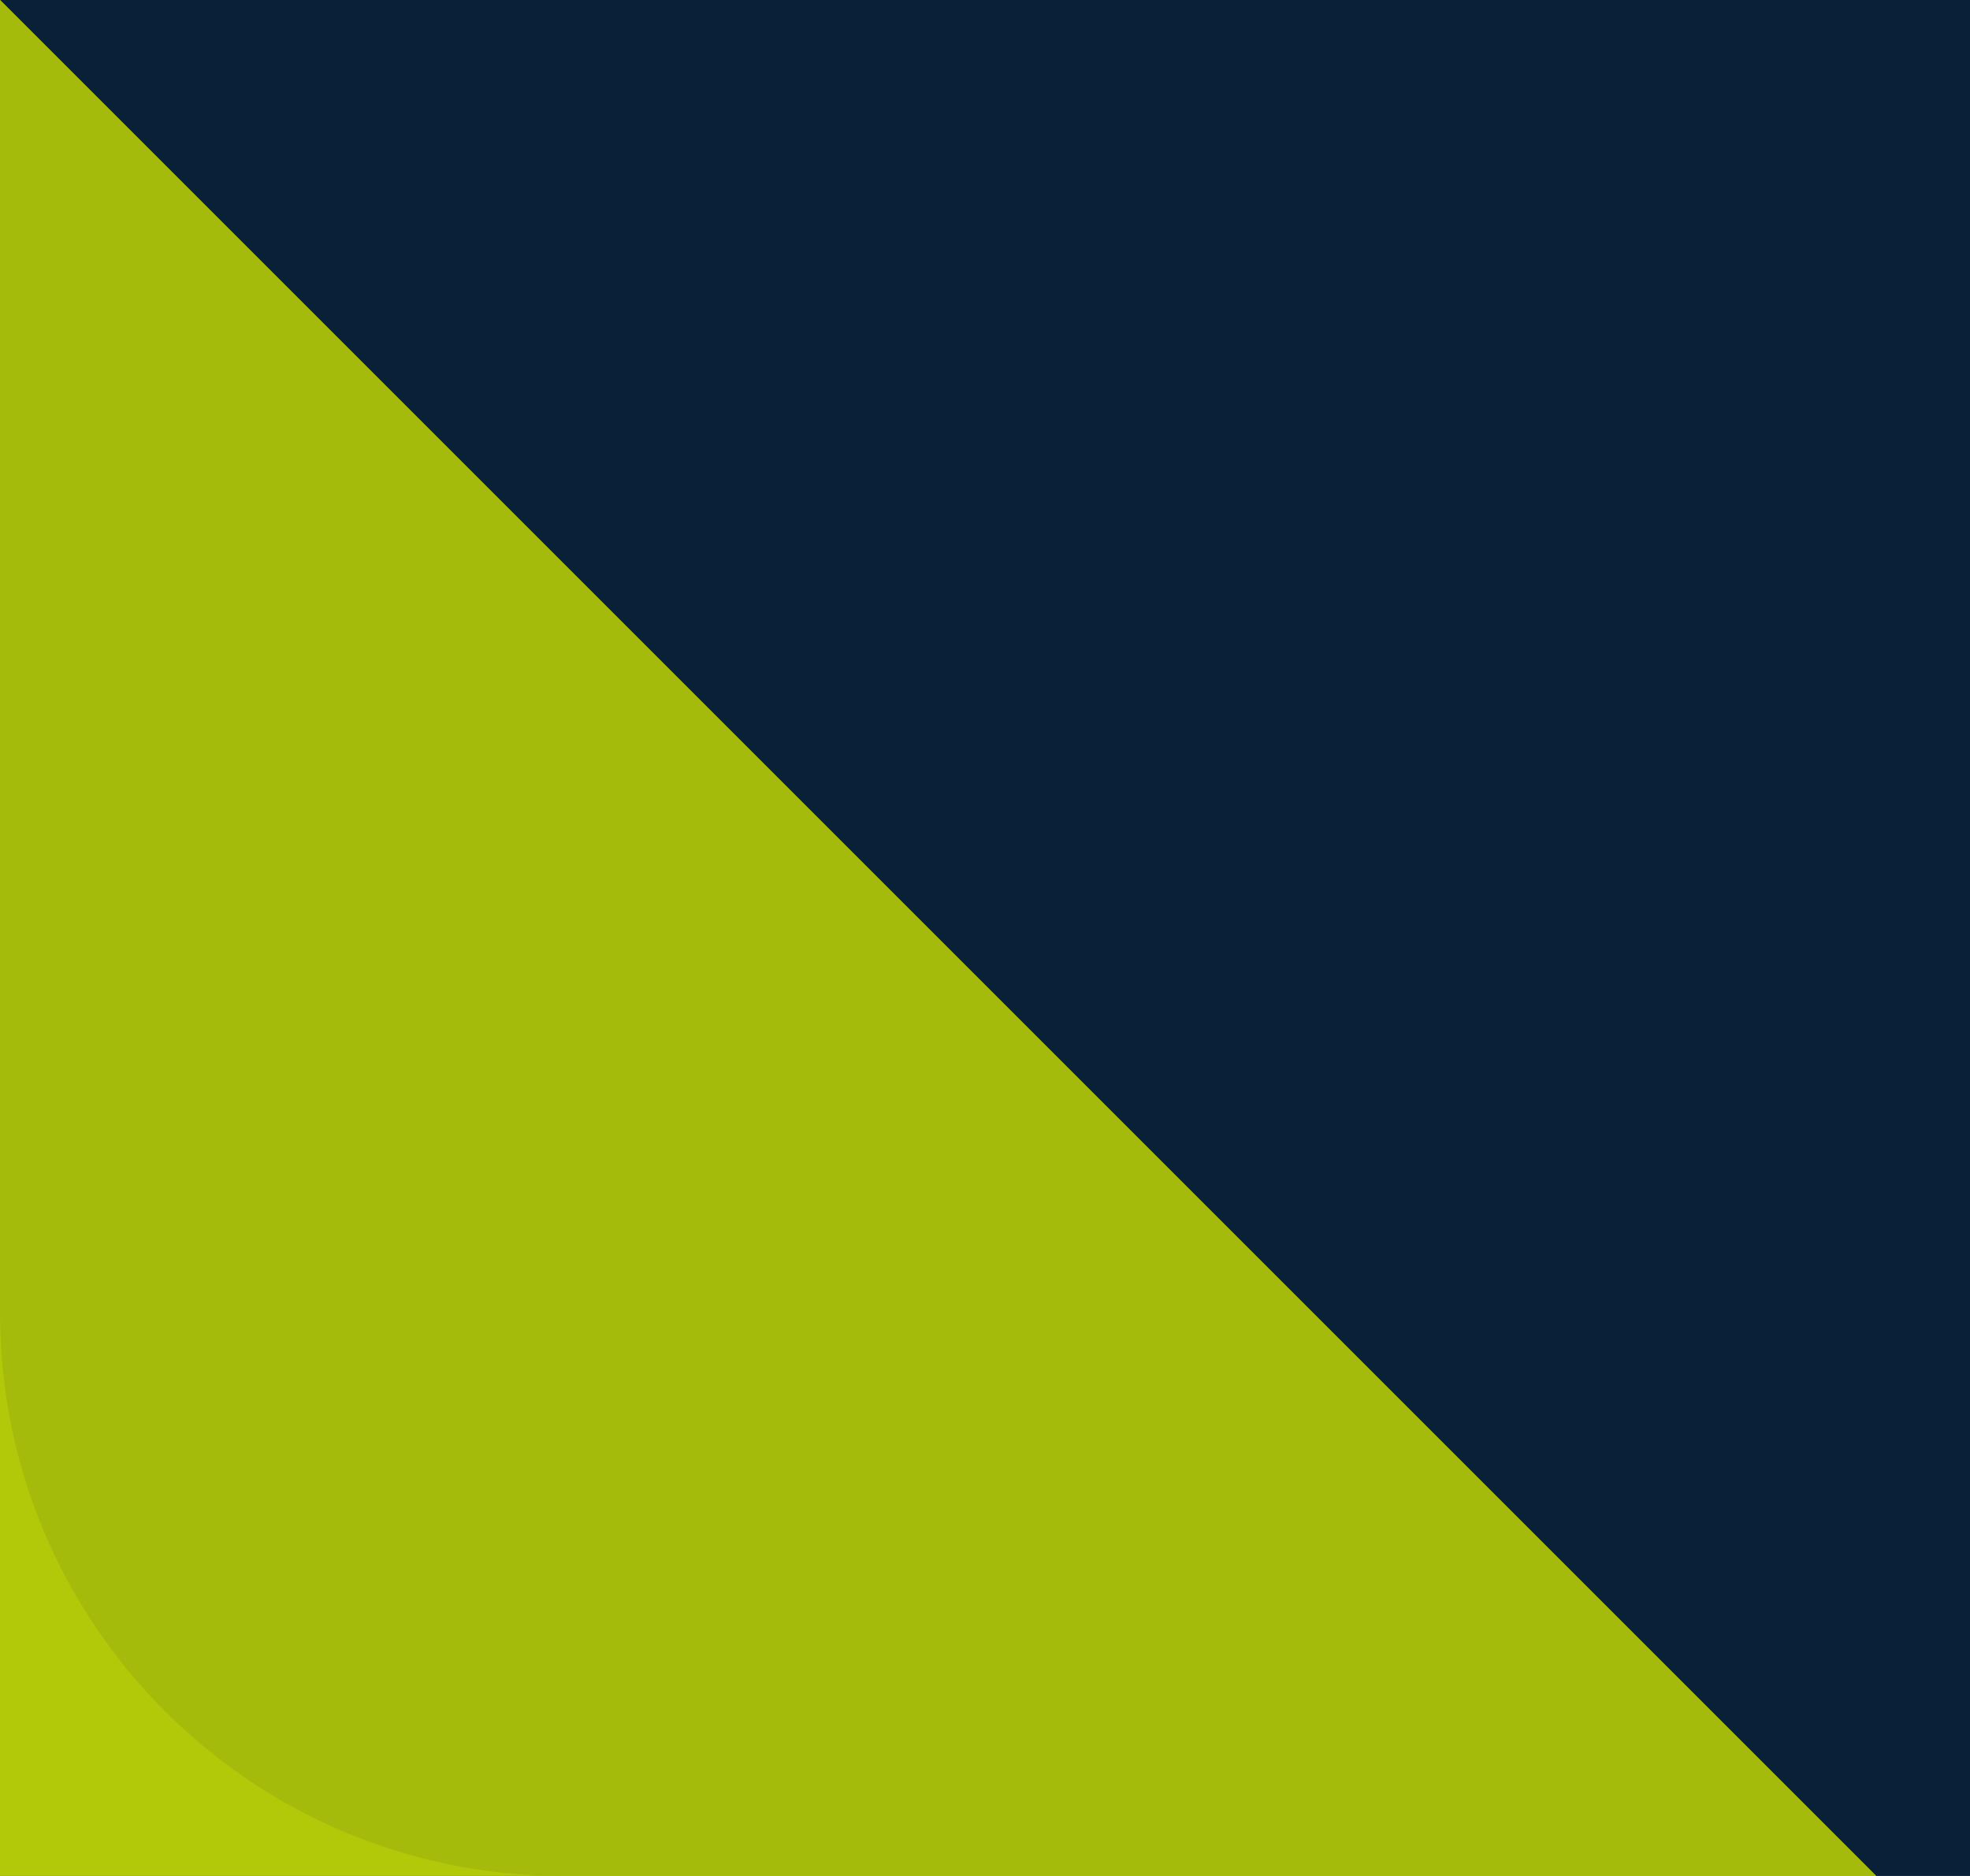 <svg width="42" height="40" viewBox="0 0 42 40" fill="none" xmlns="http://www.w3.org/2000/svg">
    <rect width="42" height="40" fill="#0A1F38" />
    <path d="M0 0L40 40H0V0Z" fill="#B1C909" />
    <path d="M40 40L12 40C5.373 40 4.69686e-07 34.627 1.04907e-06 28L3.49691e-06 -3.49691e-06L40 40Z" fill="#A5BB0C" />
</svg>